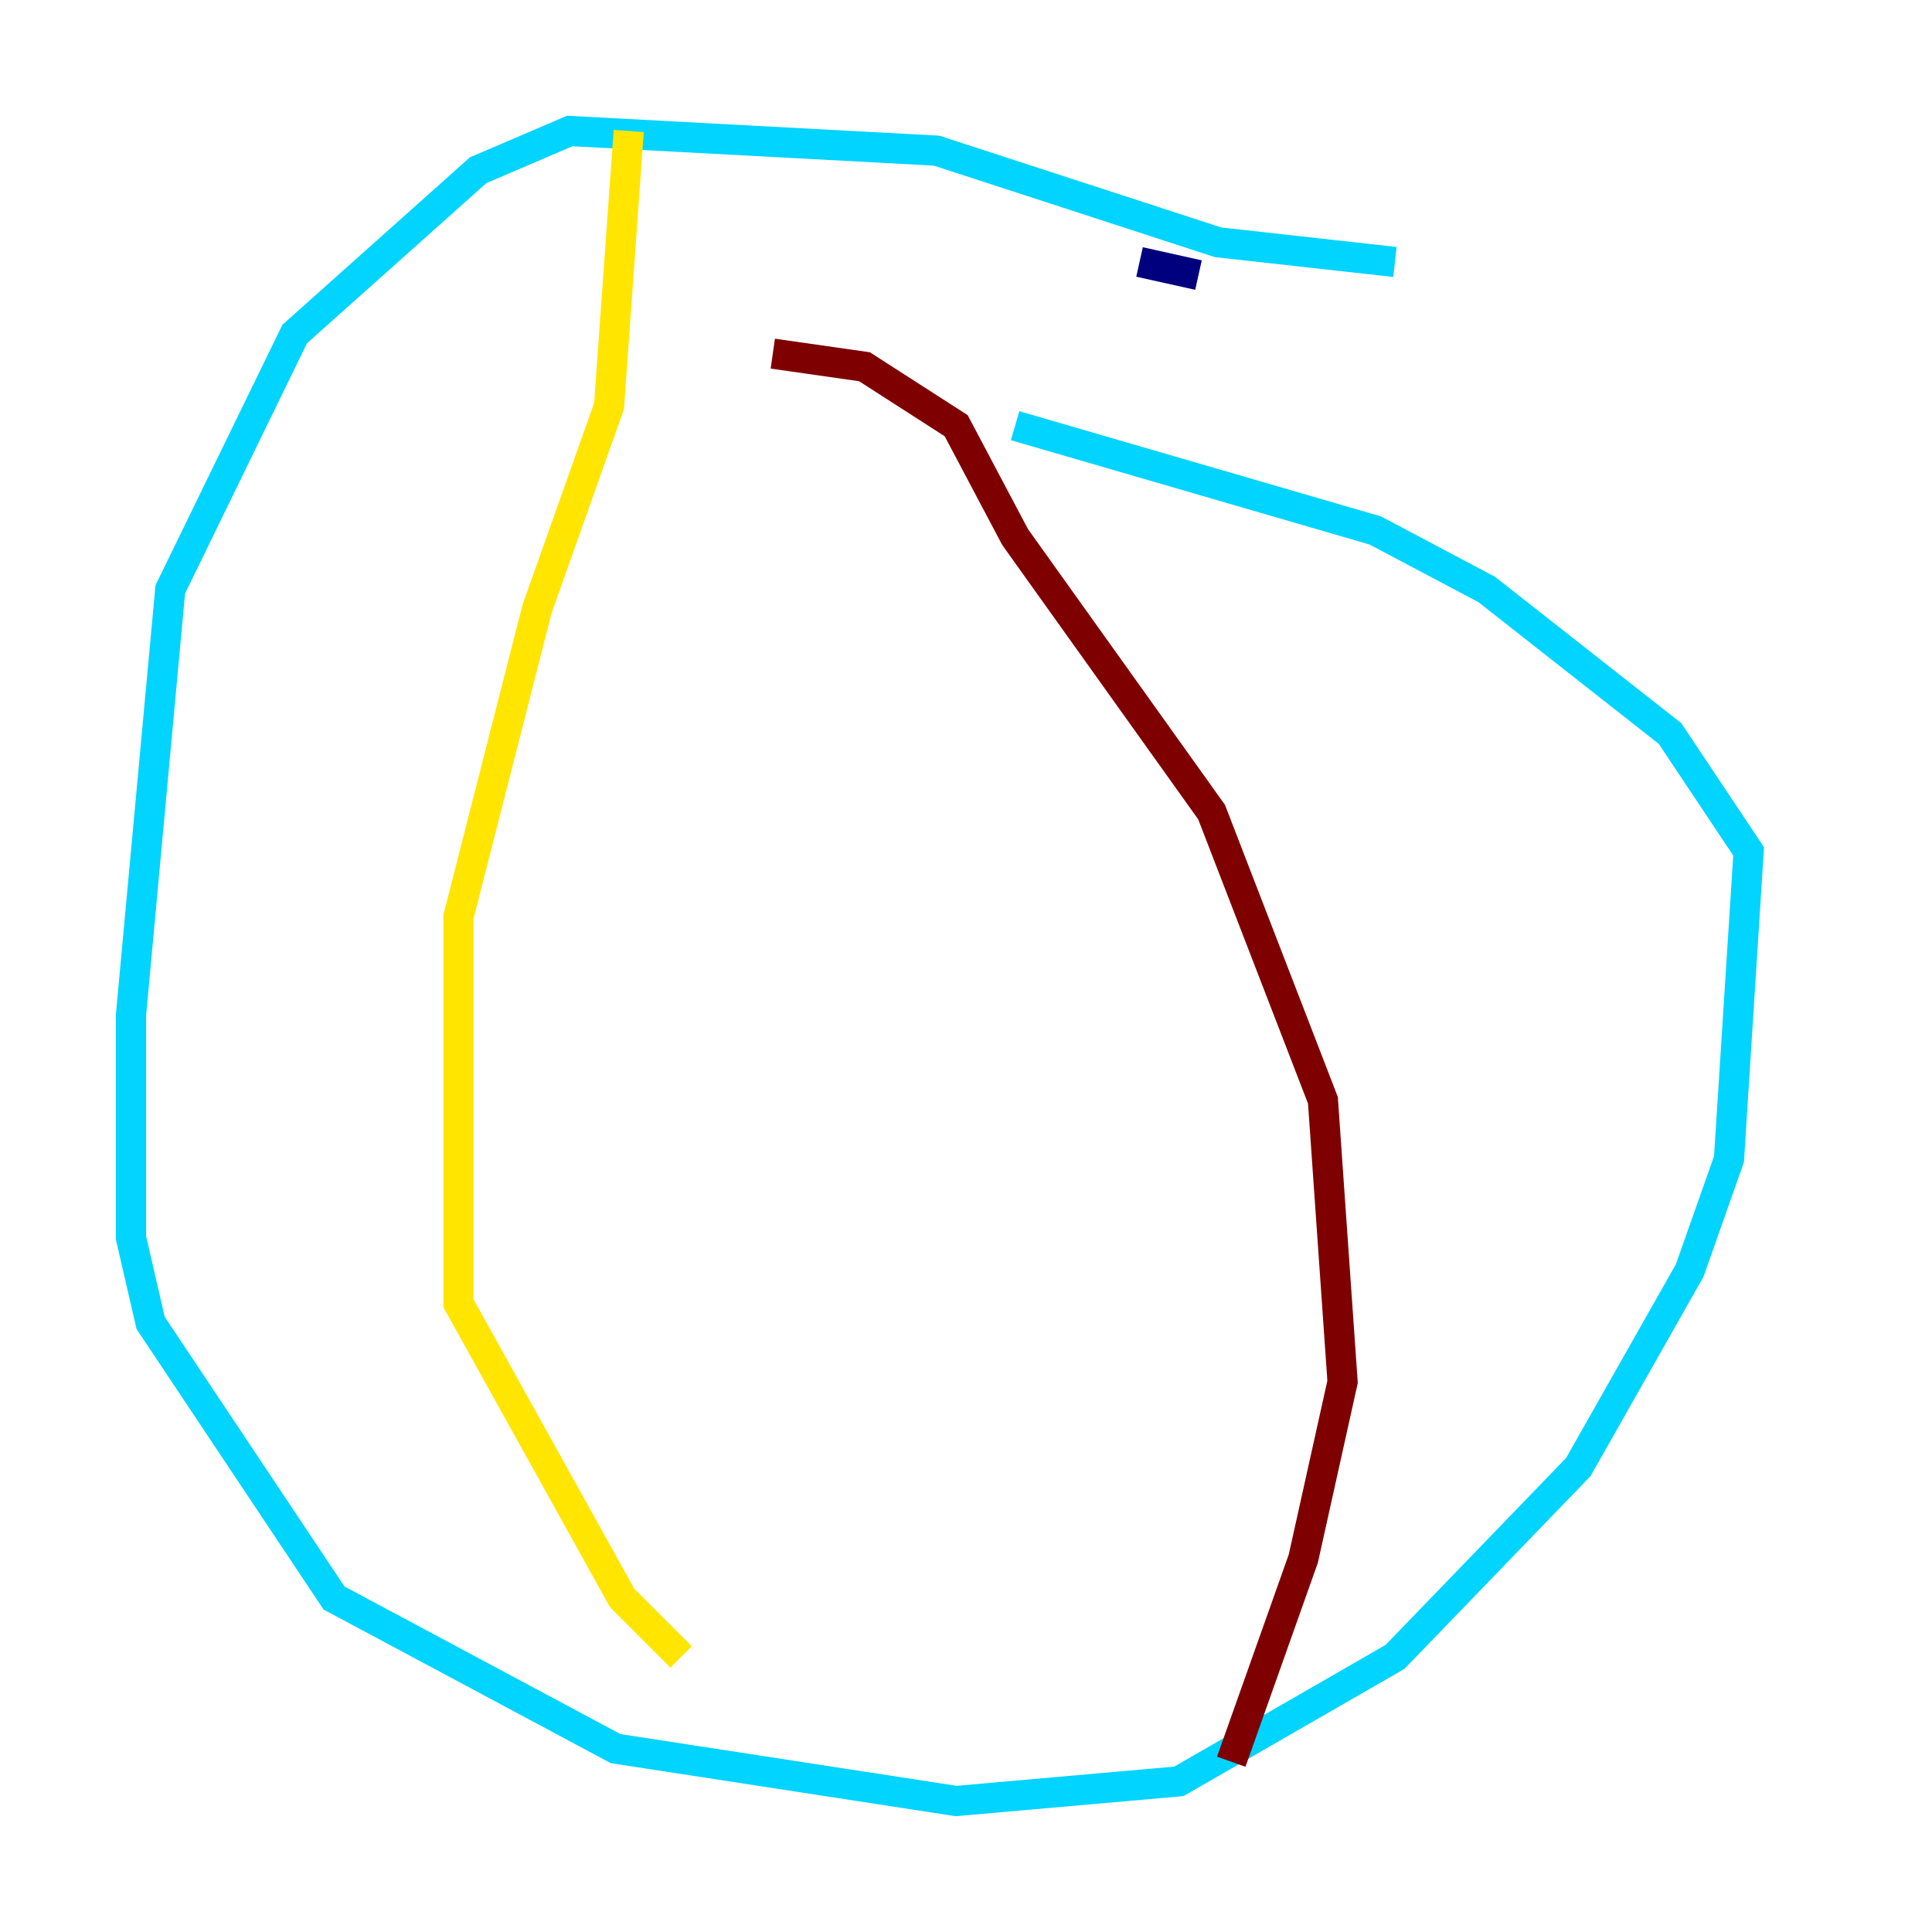 <?xml version="1.0" encoding="utf-8" ?>
<svg baseProfile="tiny" height="128" version="1.2" viewBox="0,0,128,128" width="128" xmlns="http://www.w3.org/2000/svg" xmlns:ev="http://www.w3.org/2001/xml-events" xmlns:xlink="http://www.w3.org/1999/xlink"><defs /><polyline fill="none" points="79.403,18.224 75.498,17.356" stroke="#00007f" stroke-width="2" /><polyline fill="none" points="92.42,17.356 80.705,16.054 62.047,9.98 37.749,8.678 31.675,11.281 19.525,22.129 11.281,39.051 8.678,67.254 8.678,82.007 9.98,87.647 22.129,105.871 40.786,115.851 63.349,119.322 78.102,118.02 92.42,109.776 104.57,97.193 111.946,84.176 114.549,76.8 115.851,56.407 110.644,48.597 98.495,39.051 91.119,35.146 67.254,28.203" stroke="#00d4ff" stroke-width="2" /><polyline fill="none" points="41.654,8.678 40.352,26.902 35.58,40.352 30.373,60.746 30.373,86.346 41.22,105.871 45.125,109.776" stroke="#ffe500" stroke-width="2" /><polyline fill="none" points="51.2,23.43 57.275,24.298 63.349,28.203 67.254,35.58 80.271,53.803 87.647,72.895 88.949,91.552 86.346,103.268 81.573,116.719" stroke="#7f0000" stroke-width="2" /></svg>